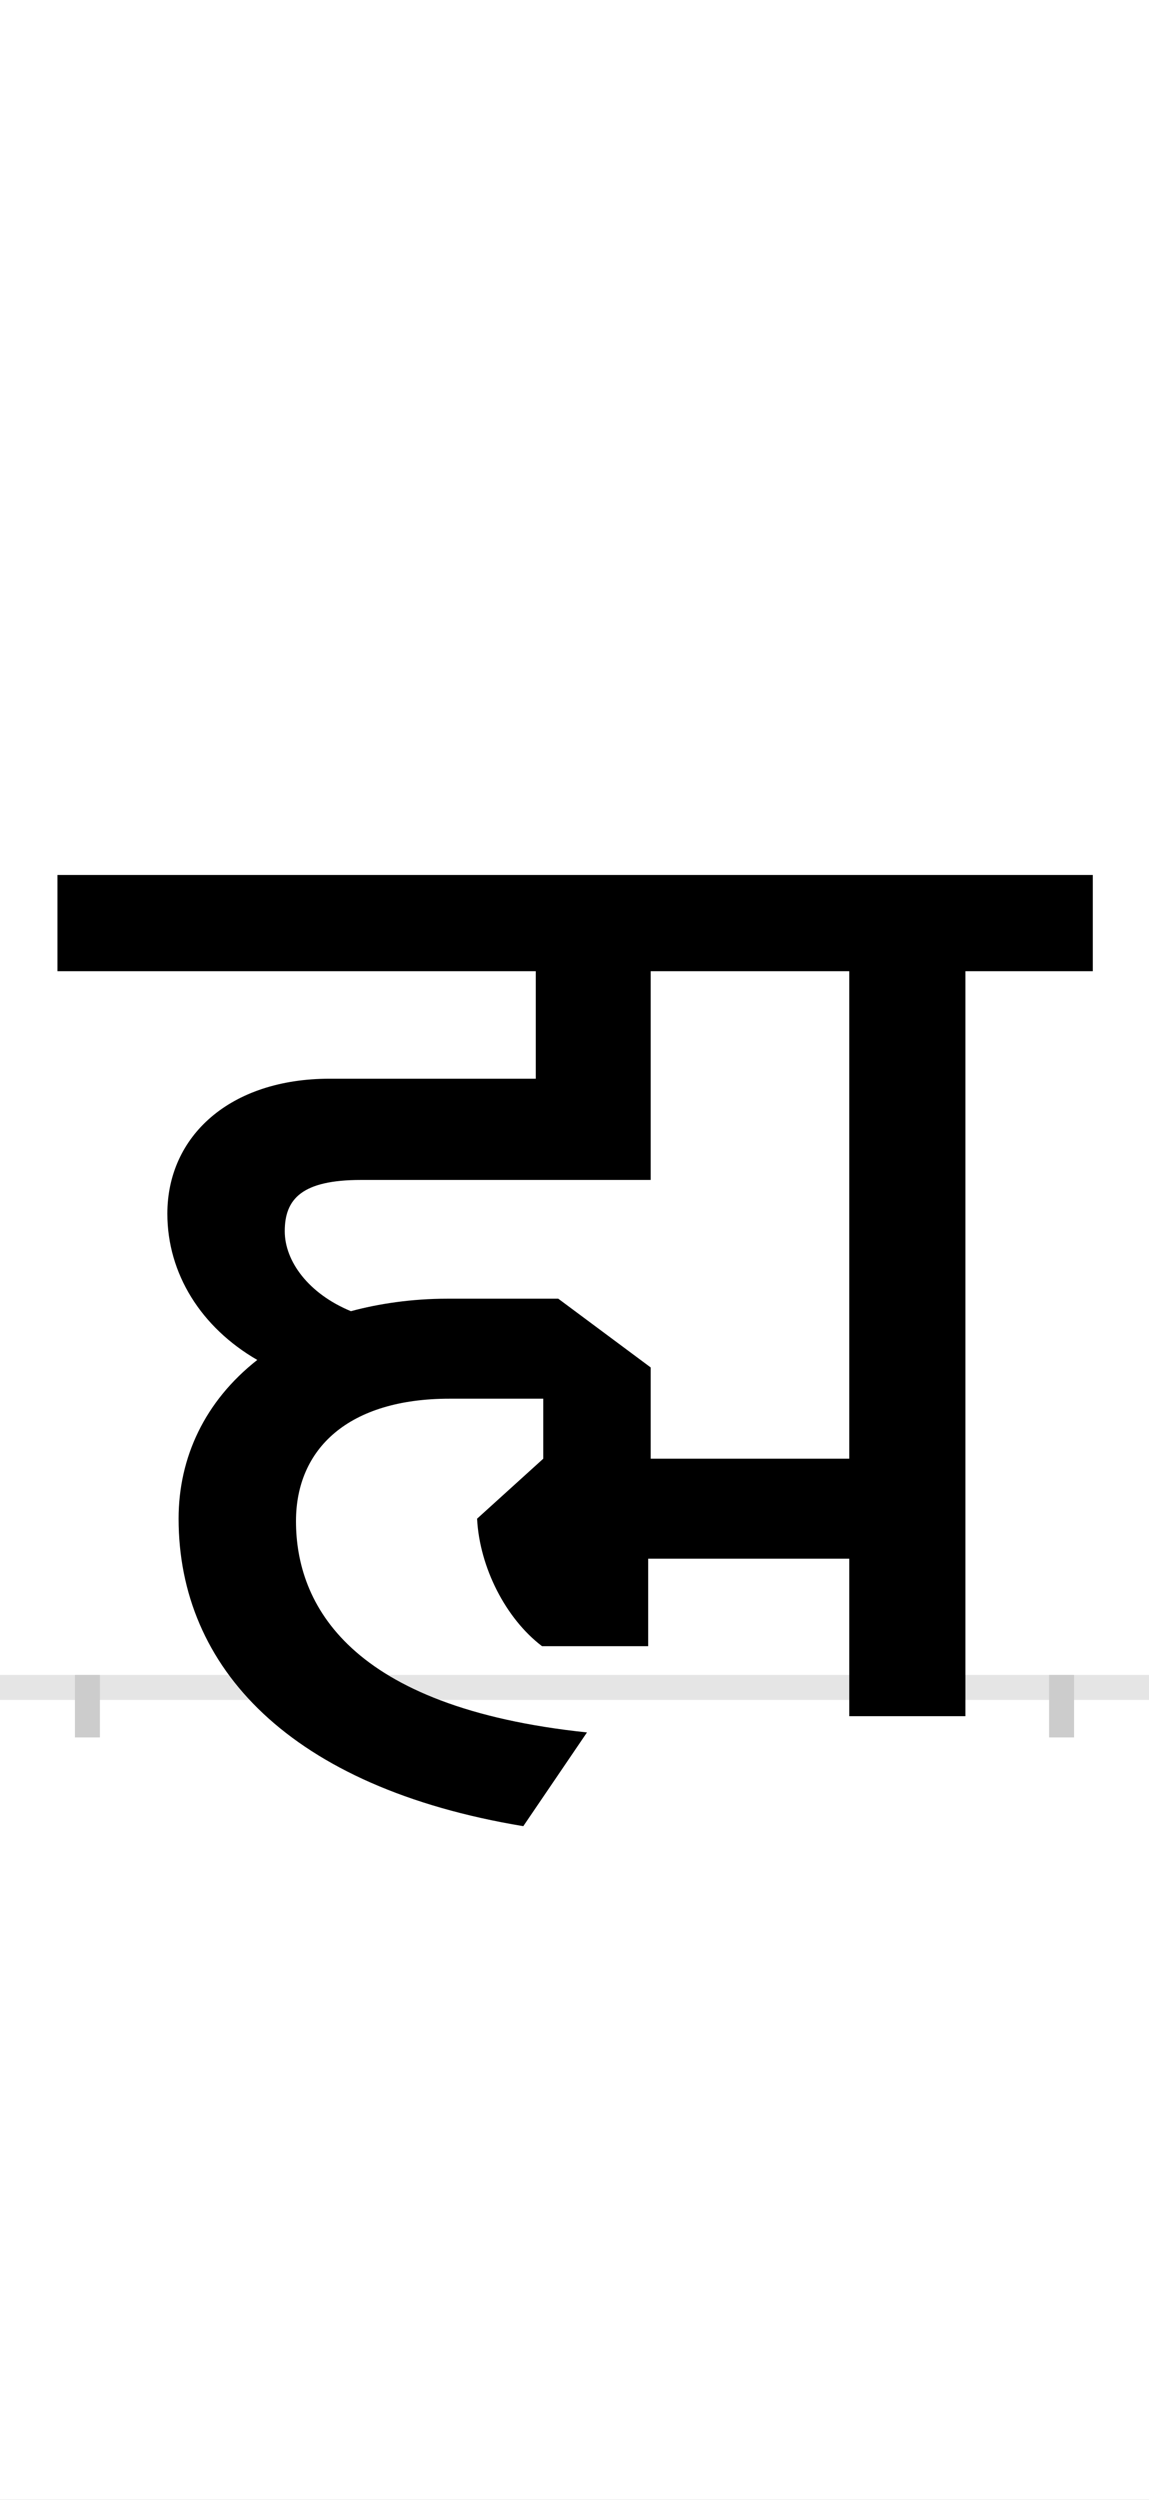 <?xml version="1.0" encoding="UTF-8"?>
<svg height="200.0" version="1.1" width="92.0" xmlns="http://www.w3.org/2000/svg" xmlns:xlink="http://www.w3.org/1999/xlink">
 <rect width="100%" height="100%" fill="#808080" stroke="none"/>
 <path d="M0,0 l92,0 l0,200 l-92,0 Z M0,0" fill="rgb(255,255,255)" transform="matrix(1,0,0,-1,0.0,200.0)"/>
 <path d="M0,0 l92,0" fill="none" stroke="rgb(229,229,229)" stroke-width="2" transform="matrix(1,0,0,-1,0.0,135.0)"/>
 <path d="M0,1 l0,-5" fill="none" stroke="rgb(204,204,204)" stroke-width="2" transform="matrix(1,0,0,-1,7.0,135.0)"/>
 <path d="M0,1 l0,-5" fill="none" stroke="rgb(204,204,204)" stroke-width="2" transform="matrix(1,0,0,-1,85.0,135.0)"/>
 <path d="M805,573 l0,77 l-829,0 l0,-77 l383,0 l0,-86 l-165,0 c-80,0,-130,-46,-130,-108 c0,-48,27,-91,72,-117 c-42,-33,-63,-78,-63,-127 c0,-119,89,-215,276,-246 l51,75 c-191,20,-233,103,-233,169 c0,58,42,98,123,98 l75,0 l0,-48 l-53,-48 c2,-39,23,-80,52,-102 l85,0 l0,70 l161,0 l0,-126 l93,0 l0,596 Z M158,365 c0,26,14,41,61,41 l232,0 l0,167 l159,0 l0,-390 l-159,0 l0,73 l-74,55 l-89,0 c-28,0,-55,-4,-77,-10 c-34,14,-53,40,-53,64 Z M158,365" fill="rgb(0,0,0)" transform="matrix(0.1,0.0,0.0,-0.1,7.0,135.0)"/>
</svg>